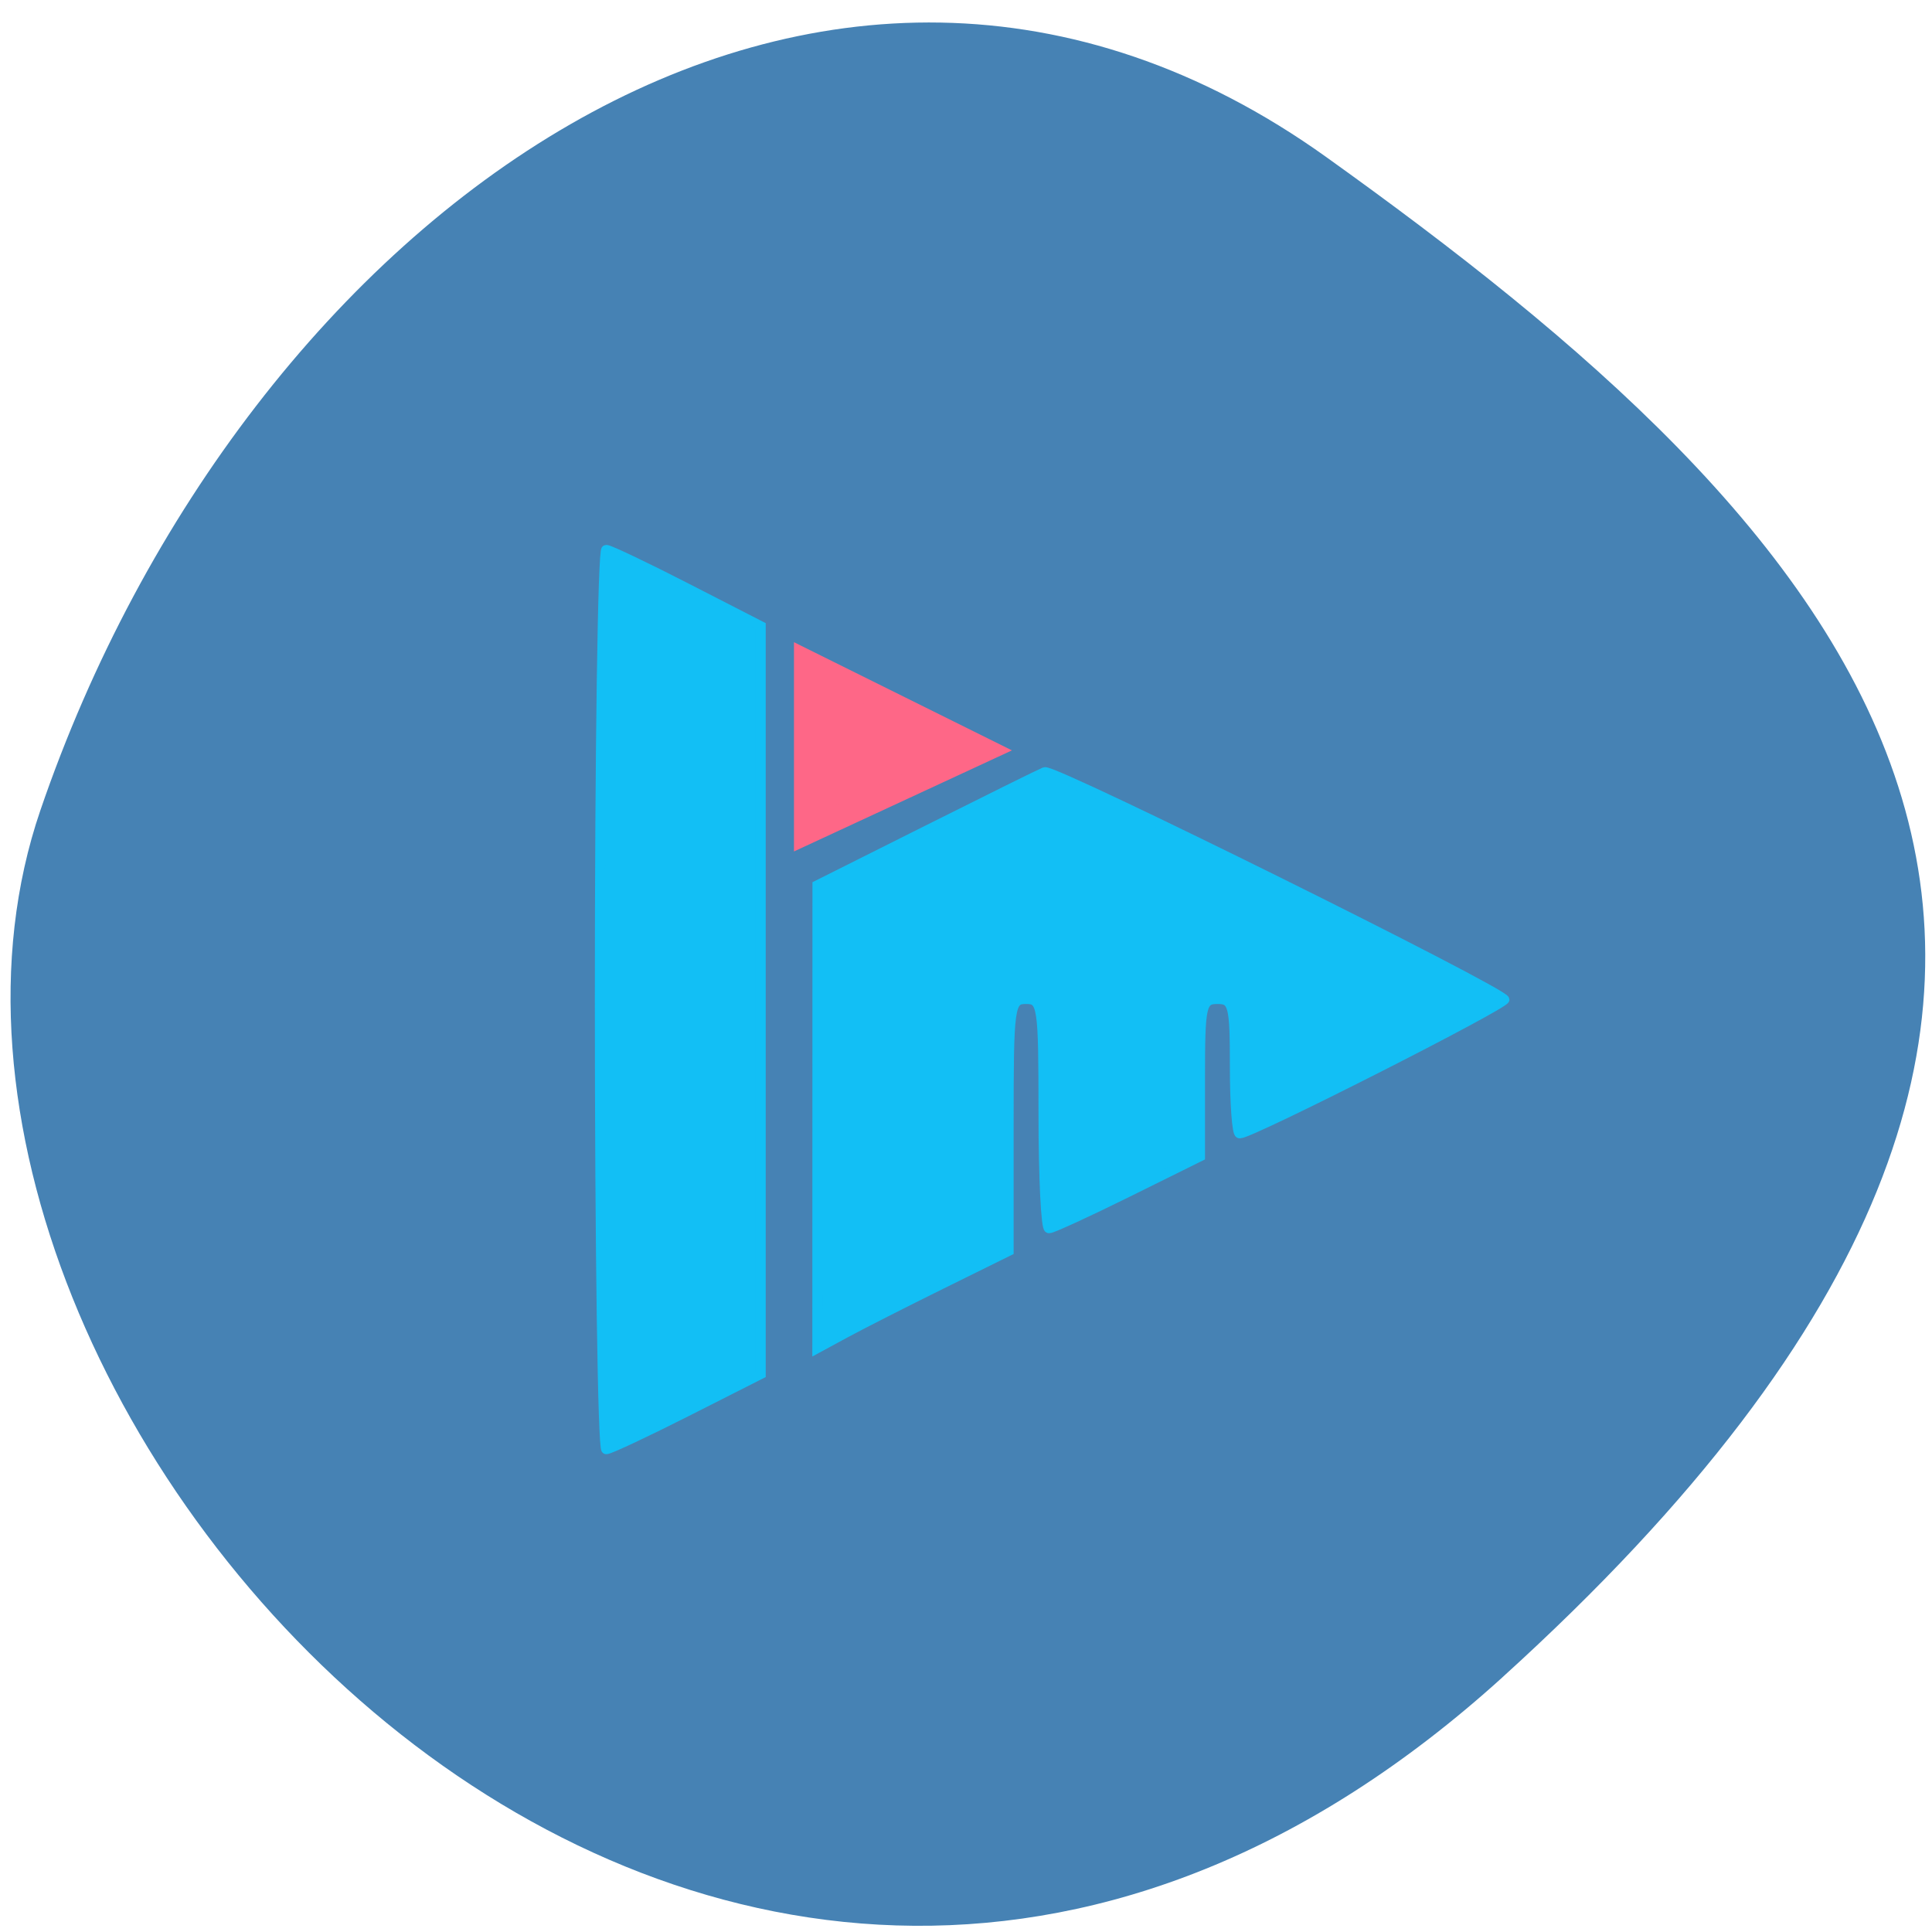 <svg xmlns="http://www.w3.org/2000/svg" viewBox="0 0 256 256"><defs><clipPath><path d="M 0,64 H64 V128 H0 z"/></clipPath></defs><g style="fill:#4682b4;color:#000"><path d="m -1360.14 1641.33 c 46.11 -98.28 -119.59 -146.07 -181.85 -106.06 -62.25 40.01 -83.52 108.58 -13.01 143.08 70.51 34.501 148.75 61.26 194.86 -37.03 z" transform="matrix(0.352 0.935 1.223 -0.52 -1329.511 2347.489)"/></g><g transform="matrix(3.25 0 0 3.226 98.104 89.311)" id="0" style="fill:none"><path id="1" d="m 2.685,-0.498 0,7 L 9.923,3.121 2.685,-0.498 z" style="fill:#fe6787;stroke:#fe6787"/><g transform="matrix(0.532 0 0 0.487 -59.2 -52.487)" style="fill:#12bff5;stroke:#12bff5;fill-rule:evenodd;stroke-width:0.761"><path d="m 100.506,135.226 c 0,-20.9 0.225,-37.982 0.5,-37.959 0.275,0.022 3.05,1.48 6.167,3.24 l 5.667,3.199 0,31.571 0,31.571 -5.667,3.159 c -3.117,1.738 -5.892,3.173 -6.167,3.189 -0.275,0.016 -0.5,-17.071 -0.5,-37.971 z"/><path d="m 117.177,145.114 0.005,-19.554 8.461,-4.667 c 4.654,-2.567 8.687,-4.762 8.963,-4.878 0.678,-0.286 35.232,18.565 35.232,19.221 0,0.478 -19.429,11.324 -20.286,11.324 -0.21,0 -0.381,-2.55 -0.381,-5.667 0,-5.222 -0.105,-5.667 -1.333,-5.667 -1.244,0 -1.333,0.444 -1.333,6.632 l 0,6.632 -5.568,3.035 c -3.062,1.669 -5.762,3.035 -6,3.035 -0.238,0 -0.432,-4.35 -0.432,-9.667 0,-9.222 -0.061,-9.667 -1.333,-9.667 -1.278,0 -1.333,0.444 -1.333,10.62 l 0,10.62 -5.167,2.808 c -2.842,1.545 -6.142,3.39 -7.333,4.101 l -2.167,1.293 0.005,-19.554 z"/></g></g></svg>